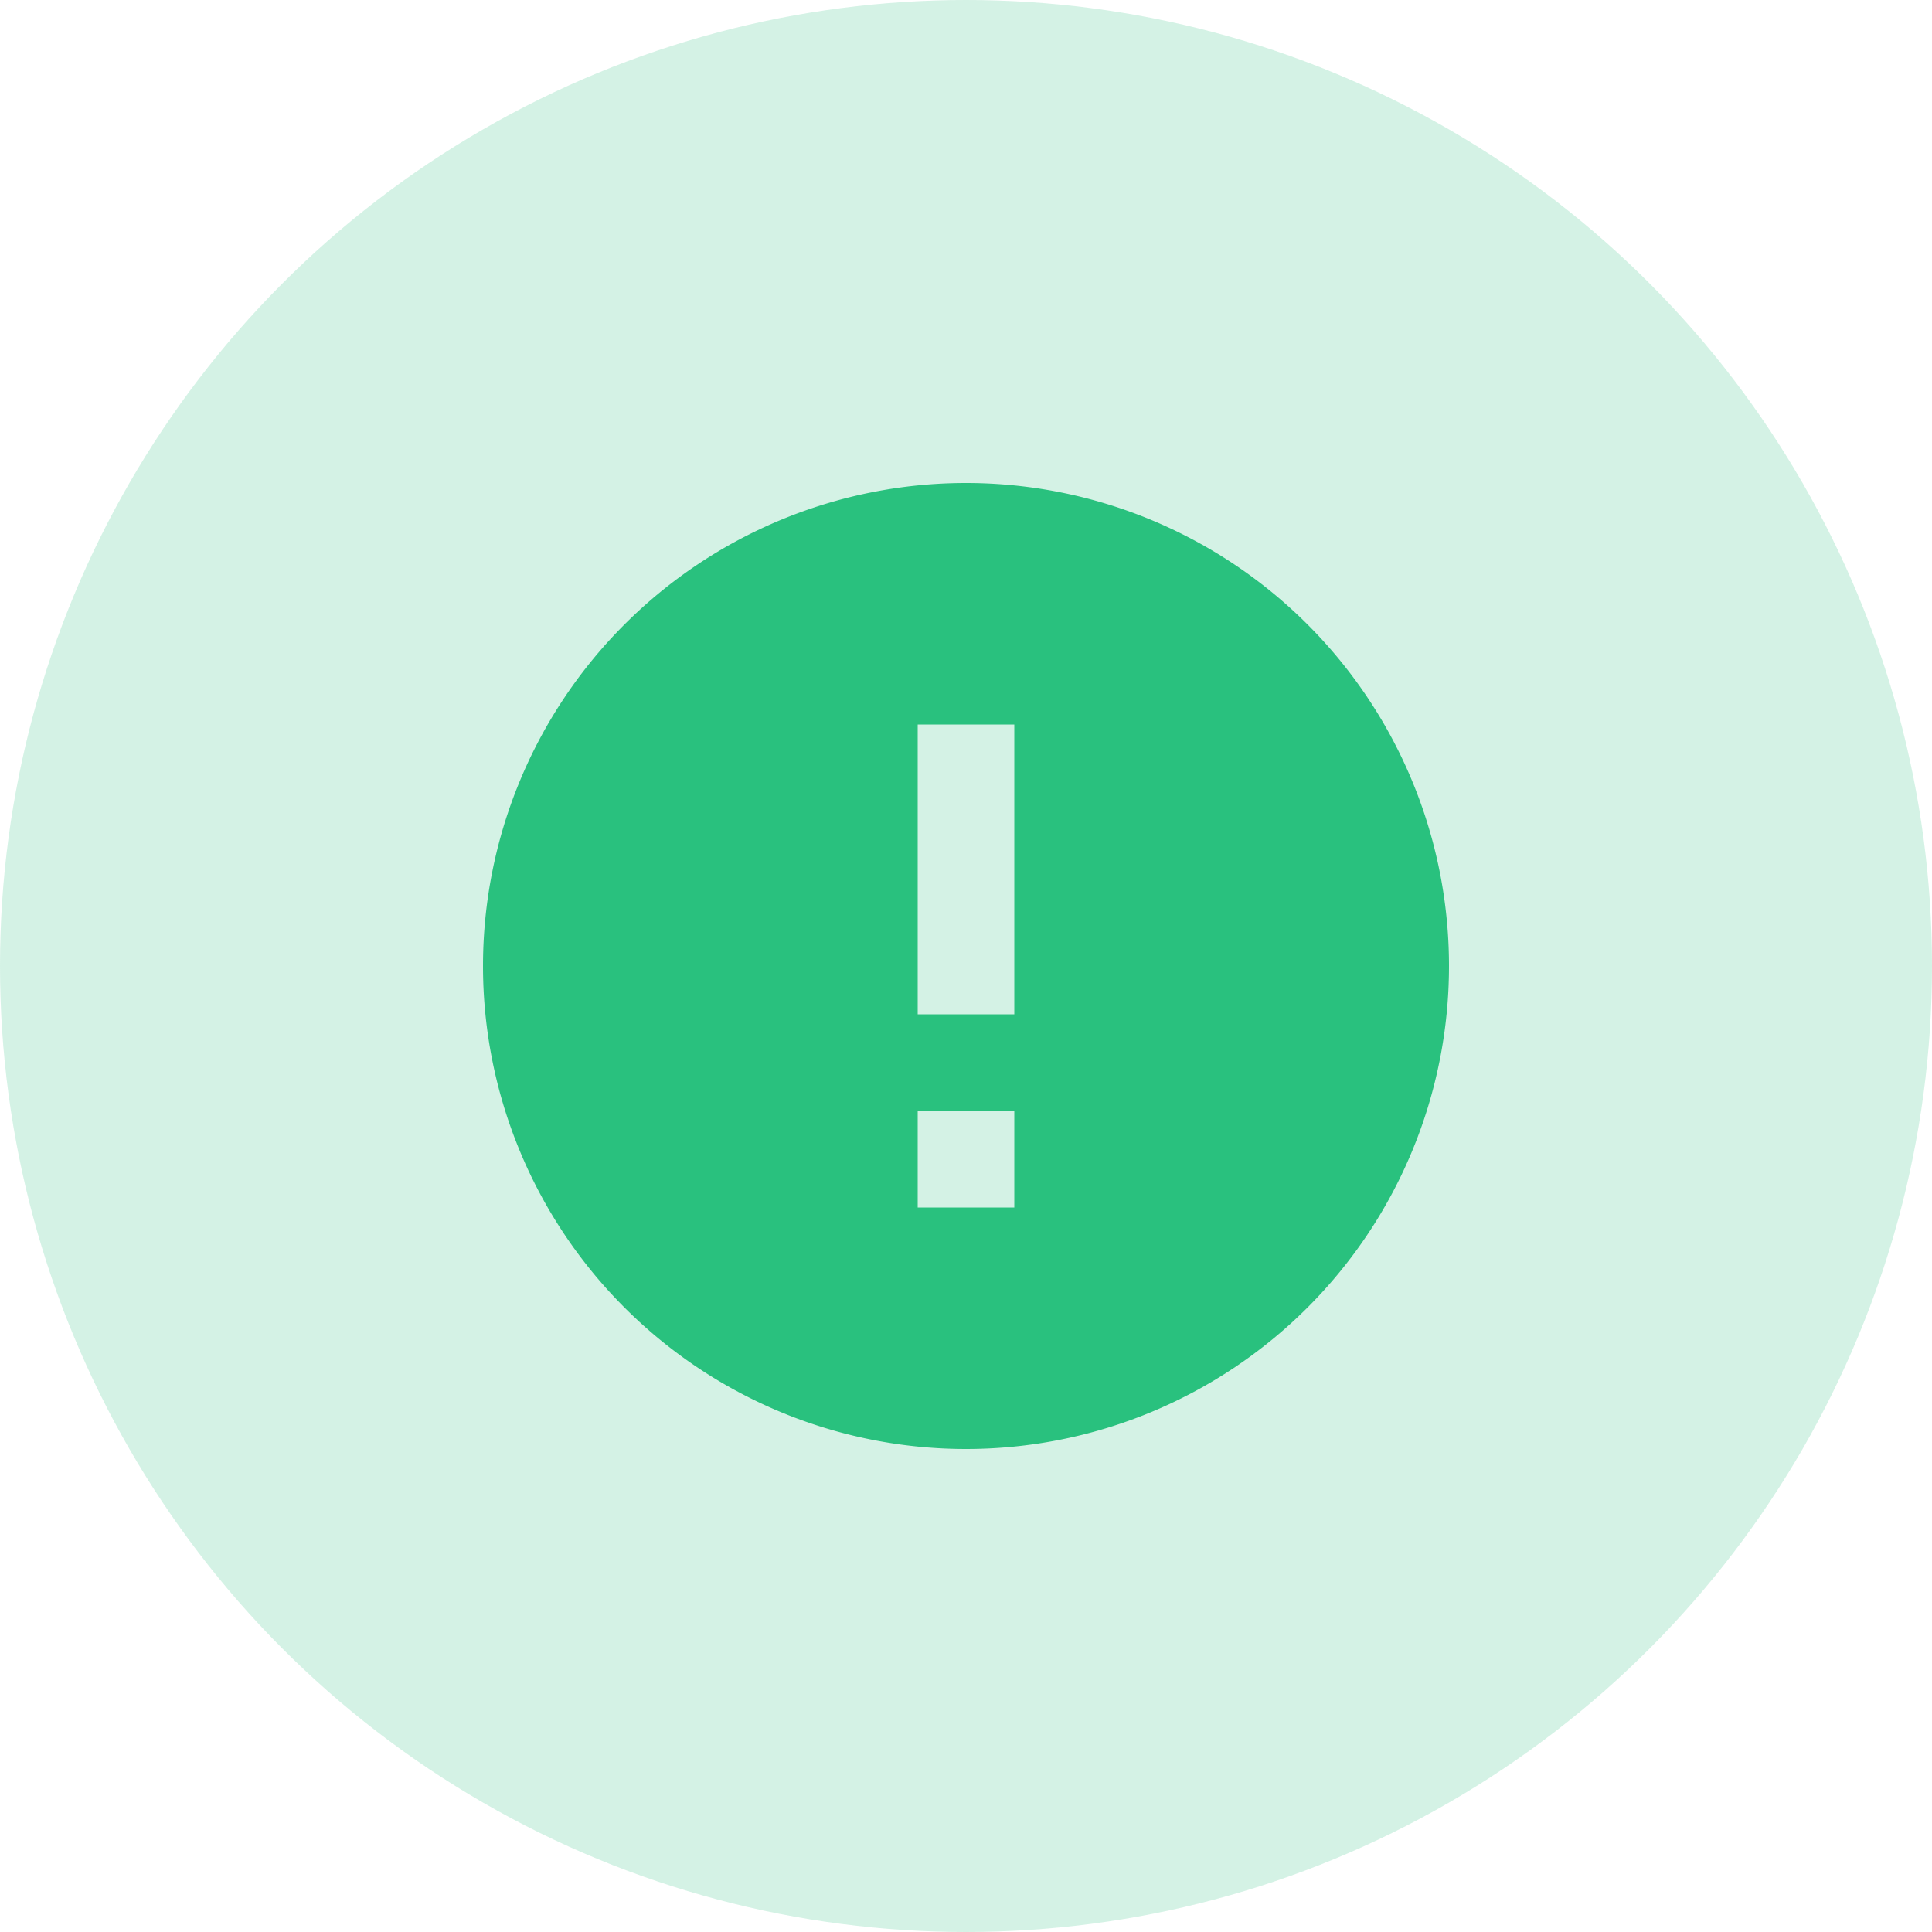 <svg xmlns="http://www.w3.org/2000/svg" width="40" height="40" viewBox="0 0 40 40">
  <g id="Group_2781" data-name="Group 2781" transform="translate(-16 -318)">
    <circle id="Ellipse_35" data-name="Ellipse 35" cx="20" cy="20" r="20" transform="translate(16 318)" fill="#29c17e" opacity="0.2"/>
    <path id="Path_154" data-name="Path 154" d="M36,2148a10,10,0,1,0,10,10A10,10,0,0,0,36,2148Zm1,15H35v-2h2Zm0-4H35v-6h2Z" transform="translate(0 -1820)" fill="#29c17e"/>
  </g>
</svg>
